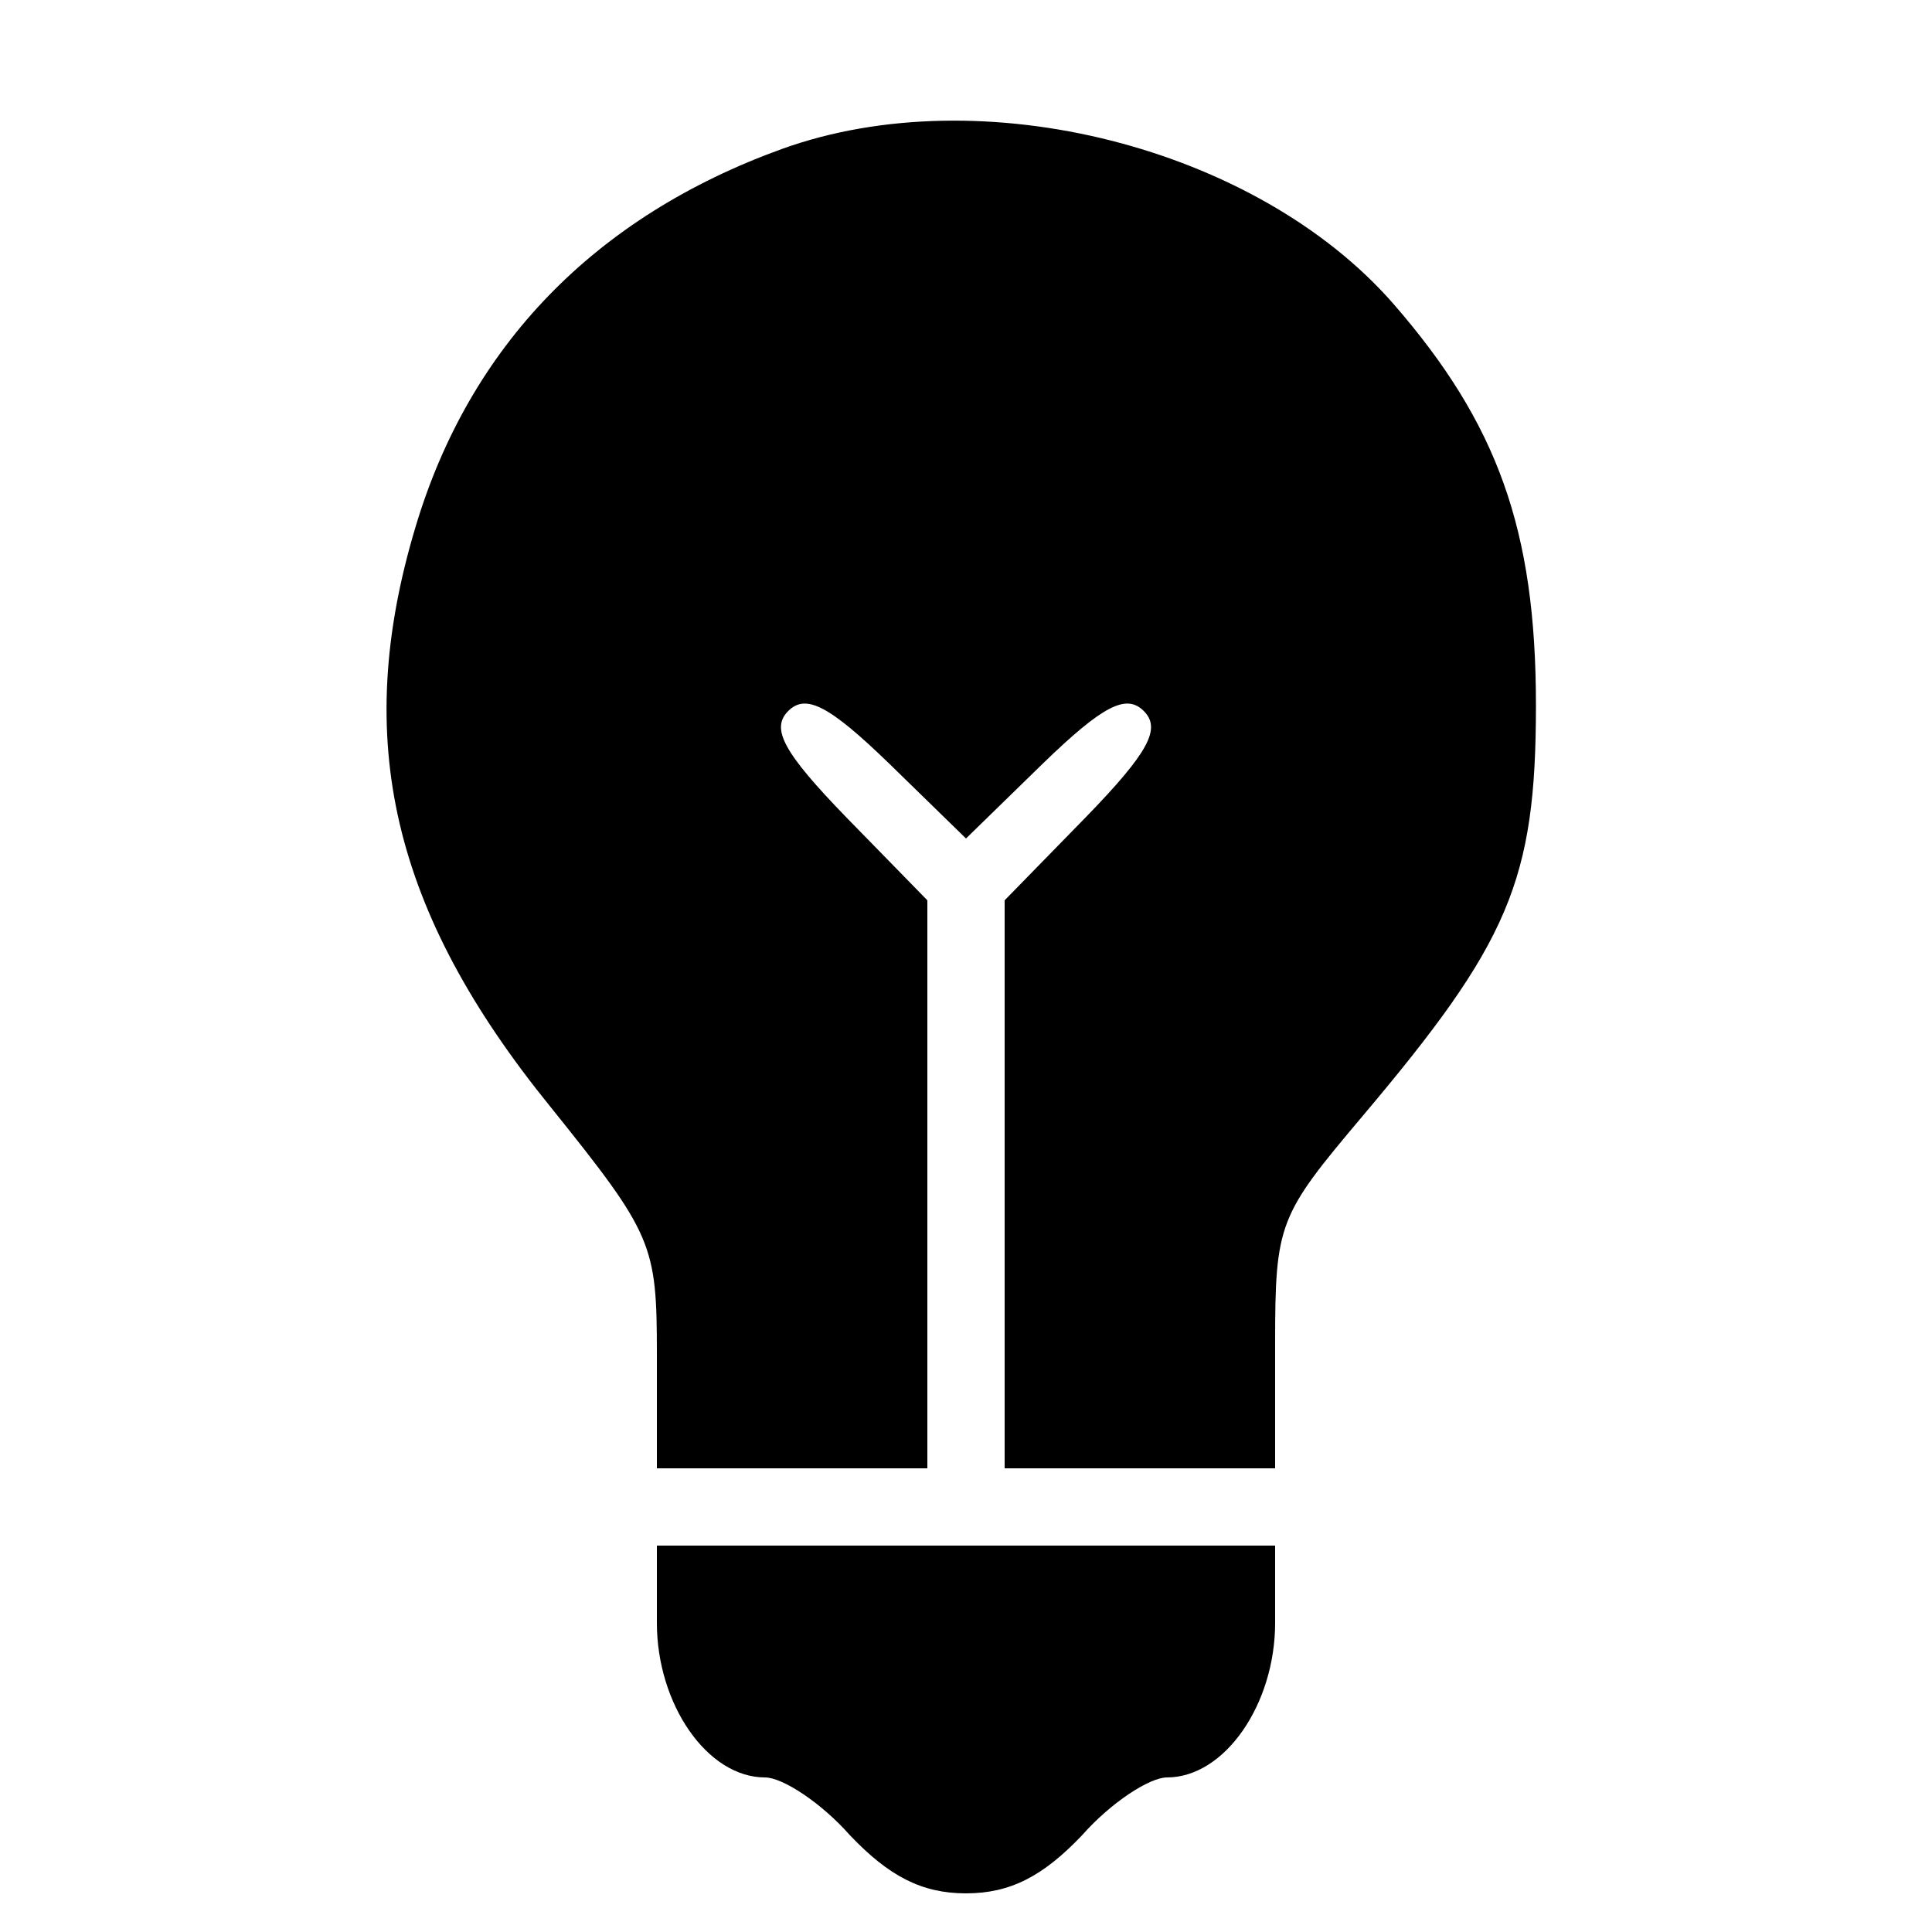 <?xml version="1.0" standalone="no"?>
<!DOCTYPE svg PUBLIC "-//W3C//DTD SVG 20010904//EN"
 "http://www.w3.org/TR/2001/REC-SVG-20010904/DTD/svg10.dtd">
<svg version="1.0" xmlns="http://www.w3.org/2000/svg"
 width="100pt" height="100pt" viewBox="0 0 100 100"
 preserveAspectRatio="xMidYMid meet">

<g transform="translate(0,100) scale(0.1,-0.1)"
fill="#000000" stroke="none">
<path d="M405 923 c-97 -35 -162 -102 -190 -196 -33 -110 -12 -199 70 -300 53
-66 55 -71 55 -128 l0 -59 70 0 70 0 0 147 0 147 -42 43 c-33 34 -39 46 -30
55 9 9 21 3 52 -27 l40 -39 40 39 c31 30 43 36 52 27 9 -9 3 -21 -30 -55 l-42
-43 0 -147 0 -147 70 0 70 0 0 65 c0 62 2 66 45 117 76 90 90 122 90 213 0 91
-20 146 -74 208 -71 81 -213 117 -316 80z"/>
<path d="M340 160 c0 -42 26 -80 56 -80 9 0 29 -13 44 -30 20 -21 37 -30 60
-30 23 0 40 9 60 30 15 17 35 30 44 30 30 0 56 38 56 80 l0 40 -160 0 -160 0
0 -40z"/>
</g>
</svg>
